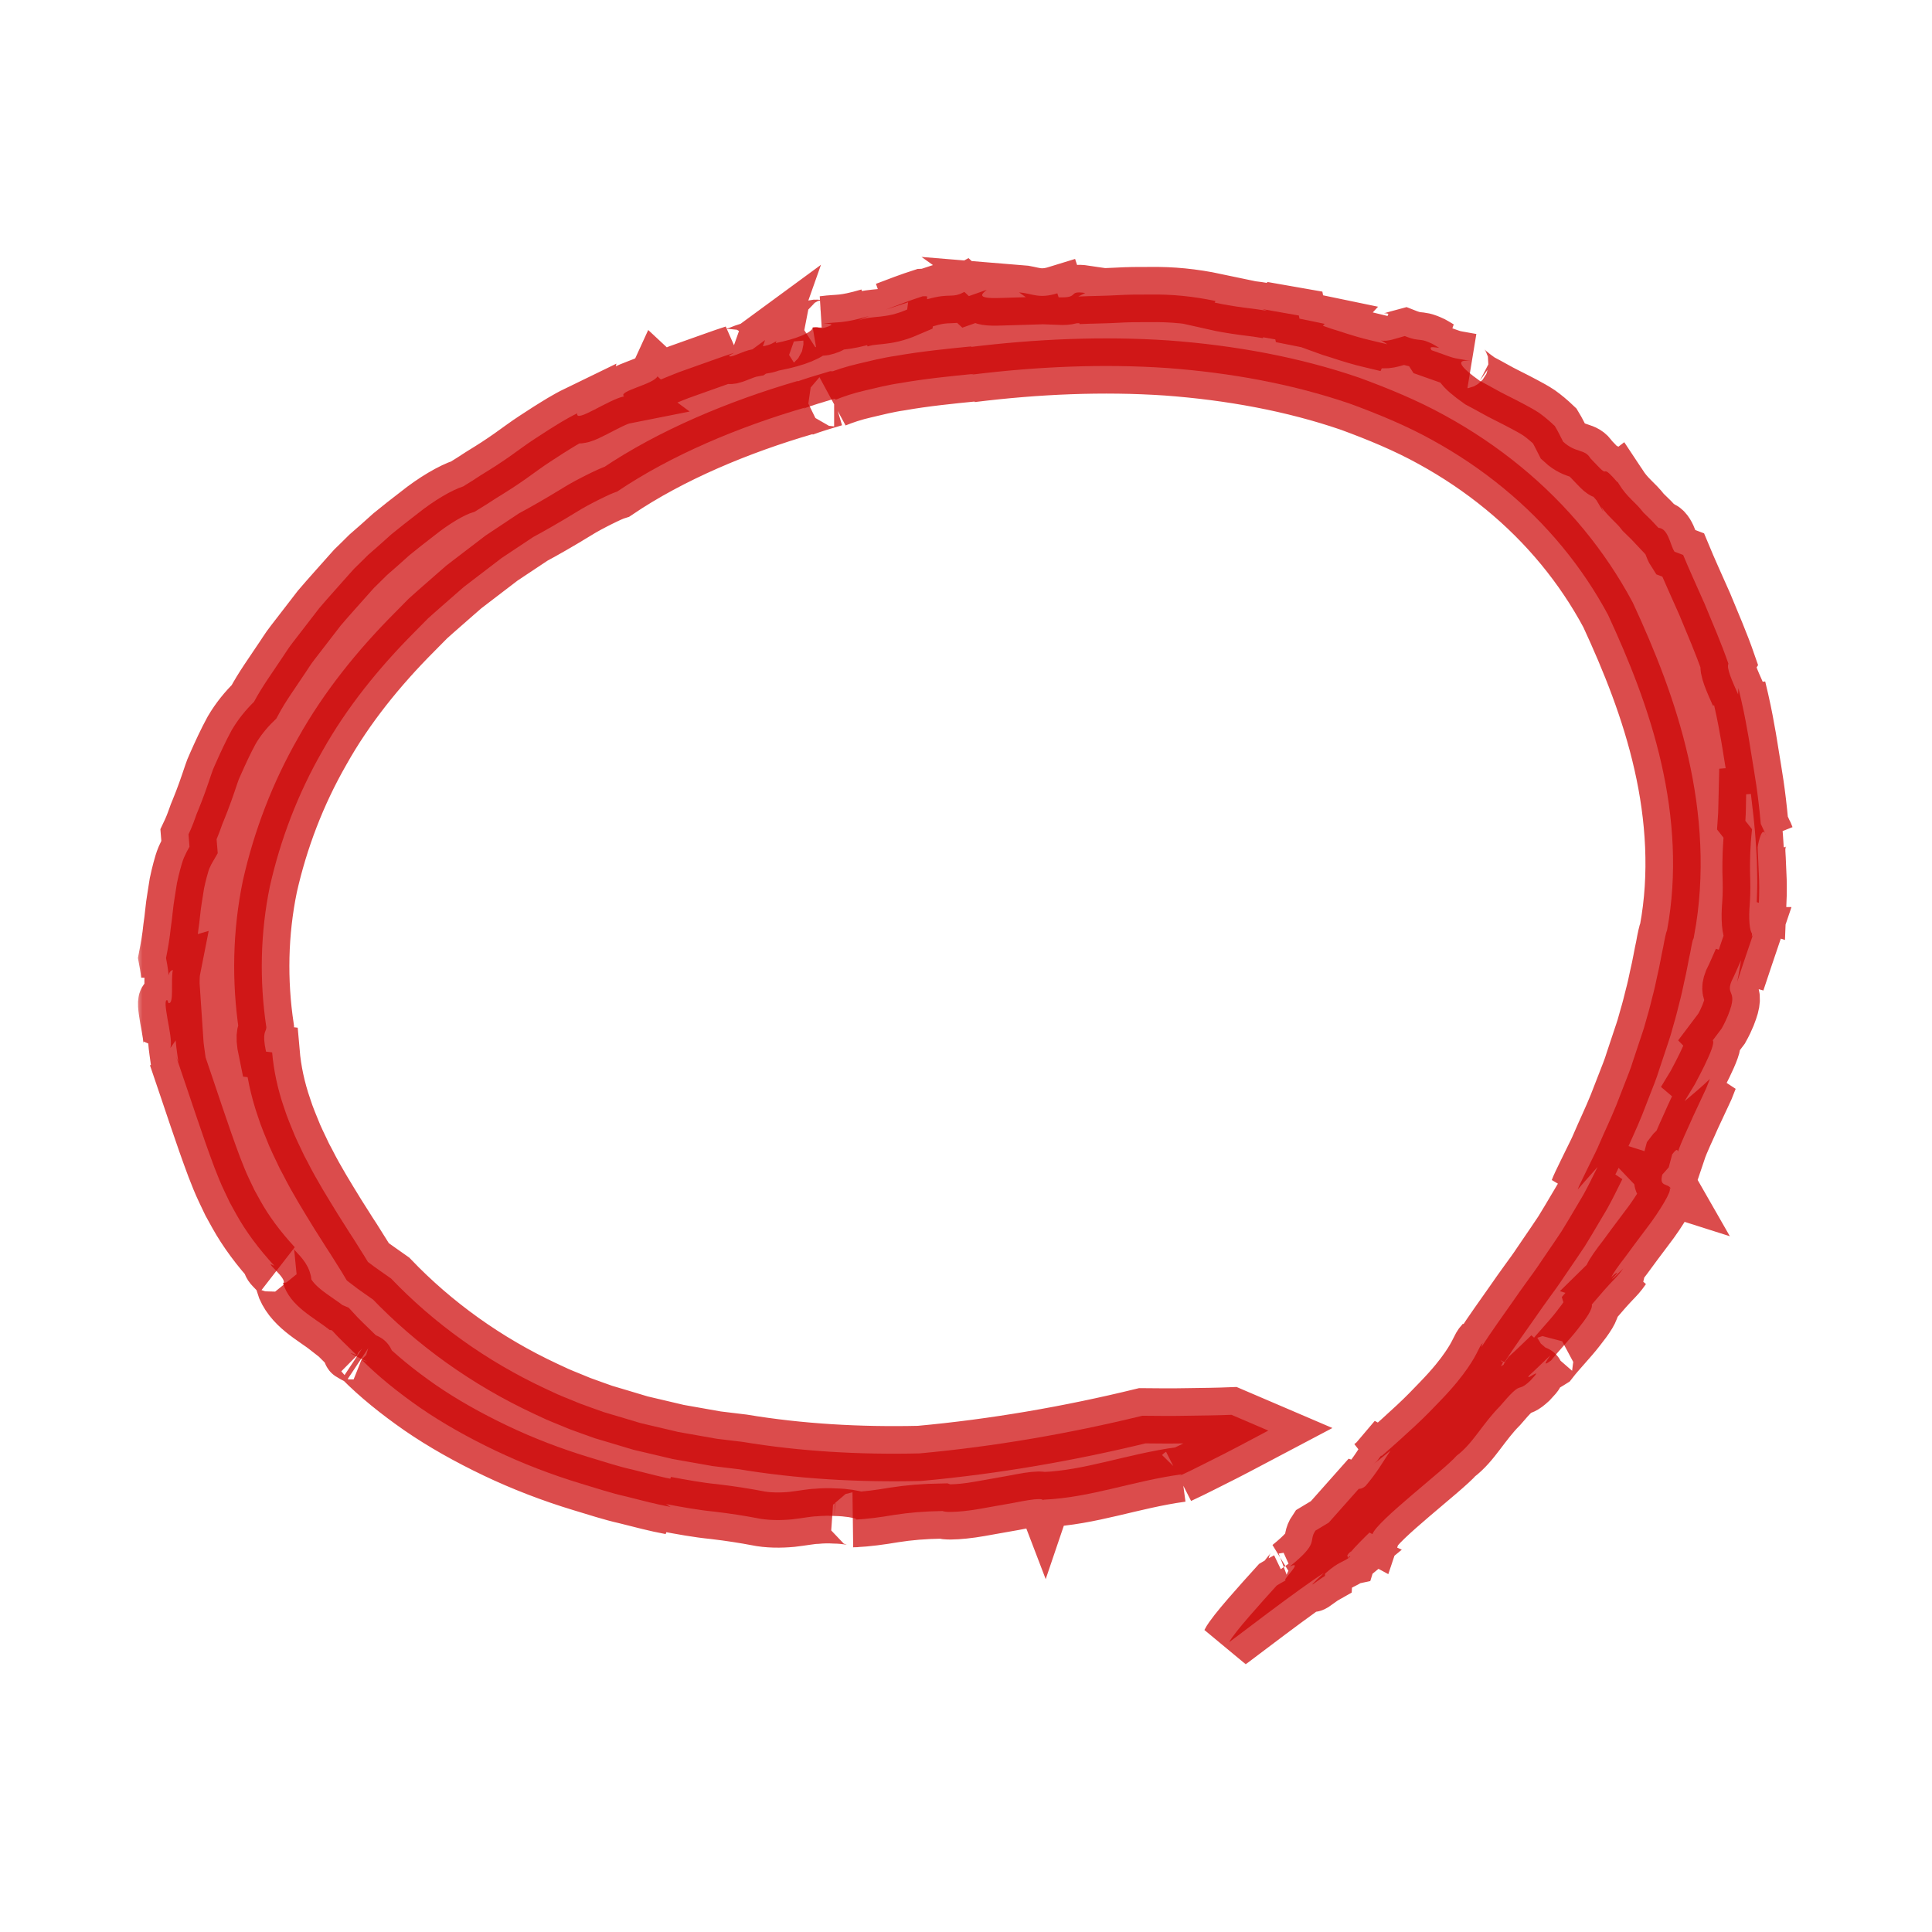 <svg width="126" height="126" viewBox="0 0 126 126" fill="none" xmlns="http://www.w3.org/2000/svg">
<g style="mix-blend-mode:multiply">
<mask id="path-2-outside-1_4272_10830" maskUnits="userSpaceOnUse" x="8.799" y="15.901" width="109" height="93" fill="black">
<rect fill="white" x="8.799" y="15.901" width="109" height="93"/>
<path d="M102.895 77.572L104.191 76.103C103.865 76.762 103.566 77.378 103.248 77.948C102.914 78.514 102.6 79.044 102.297 79.552C102.141 79.805 101.994 80.051 101.846 80.295C101.687 80.532 101.532 80.766 101.377 80.994C101.066 81.45 100.767 81.893 100.468 82.328C100.181 82.768 99.866 83.19 99.556 83.618C99.245 84.046 98.938 84.481 98.628 84.93C98.002 85.827 97.315 86.766 96.609 87.86L96.698 87.585C96.422 87.869 96.426 88.201 95.708 89.236C95.351 89.754 94.811 90.447 93.914 91.374C93.468 91.839 92.959 92.372 92.322 92.963C91.685 93.555 90.959 94.217 90.109 94.953L90.07 94.932C89.872 95.159 89.95 95.2 89.445 95.591C89.857 95.264 90.28 94.938 90.684 94.605C90.187 95.332 89.829 96.016 89.045 96.924C88.832 97.091 88.696 97.109 88.618 97.094L86.657 99.302L85.791 99.823C85.294 100.559 86.091 100.568 84.118 102.161C85.112 101.711 83.485 103.162 83.874 103.054C83.745 103.116 83.481 103.279 83.264 103.405C82.293 104.477 80.457 106.504 80.162 107.101C80.162 107.101 81.358 106.202 82.716 105.176C84.075 104.157 85.629 103.026 86.343 102.583C84.825 104.009 86.013 103.002 86.409 102.78L86.417 102.629C87.352 101.791 87.578 101.924 88.067 101.517C88.047 101.508 88.012 101.508 87.981 101.505L87.958 101.579C87.876 101.597 87.876 101.557 87.9 101.495C87.842 101.477 87.842 101.415 88.09 101.178L88.071 101.24C88.397 100.849 89.03 100.22 89.313 99.949L89.507 100.054C89.791 99.195 94.198 95.868 94.997 94.938C95.525 94.546 95.956 94.017 96.387 93.447C96.822 92.877 97.265 92.273 97.812 91.722C99.385 89.865 98.857 90.924 99.788 90.059C100.864 88.931 99.365 90.185 99.73 89.701C100.204 89.273 100.647 88.83 101.109 88.392C100.499 89.246 100.961 88.848 101.155 88.731C101.637 88.109 102.374 87.361 102.914 86.661C103.465 85.968 103.881 85.362 103.815 85.075C104.168 84.665 104.436 84.357 104.646 84.114C104.859 83.874 105.022 83.701 105.158 83.557C105.434 83.27 105.605 83.098 105.861 82.725C105.62 82.947 105.224 83.421 105.135 83.393C105.779 82.762 105.31 83.039 105.081 83.31C105.209 83.024 105.55 82.549 105.981 81.995C106.389 81.428 106.882 80.778 107.356 80.147C107.841 79.522 108.249 78.899 108.532 78.416C108.816 77.932 108.971 77.584 108.886 77.486L108.971 77.513C108.757 77.138 108.191 77.439 108.412 76.602C108.559 76.448 108.691 76.287 108.831 76.127L109.056 75.286C109.425 74.79 109.398 75.08 109.441 75.092C109.666 74.421 110.054 73.651 110.408 72.832C110.598 72.425 110.792 72.009 110.986 71.596C111.083 71.39 111.18 71.184 111.273 70.98C111.359 70.774 111.437 70.568 111.514 70.367C110.998 70.87 110.419 71.344 109.864 71.818C110.058 71.498 110.291 71.116 110.532 70.716C110.749 70.309 110.971 69.884 111.165 69.487C111.549 68.692 111.829 68.017 111.701 67.848L112.279 67.081C112.652 66.416 112.807 65.947 112.904 65.618C112.993 65.285 112.99 65.088 112.951 64.937C112.877 64.638 112.706 64.546 112.92 64.001C113.149 63.548 113.335 63.086 113.545 62.624C113.463 63.095 113.397 63.569 113.292 64.038C113.747 62.645 113.949 62.085 114.329 60.958C114.325 60.958 114.325 60.945 114.321 60.945C114.294 61.022 114.271 61.072 114.248 61.081L114.263 60.881C114.104 60.693 114.03 59.941 114.116 58.934C114.17 58.219 114.154 57.579 114.131 56.833C114.127 56.088 114.135 55.238 114.263 54.083L113.828 53.531C113.871 52.955 113.863 52.382 113.879 51.803L114.189 51.779C114.286 52.623 114.446 53.839 114.519 55.121C114.539 55.441 114.558 55.764 114.578 56.088C114.585 56.411 114.589 56.735 114.597 57.049C114.62 57.68 114.585 58.29 114.57 58.835L114.71 58.879C114.737 58.232 114.741 57.539 114.702 56.901C114.69 56.584 114.675 56.279 114.663 55.998C114.644 55.721 114.632 55.469 114.632 55.253C114.655 55.044 114.741 54.671 114.842 54.443C114.939 54.215 115.067 54.135 115.199 54.523L114.834 53.731C114.636 51.566 114.426 50.482 114.248 49.373C114.154 48.819 114.077 48.255 113.941 47.553C113.82 46.847 113.65 46 113.374 44.873L113.355 45.286C112.974 44.426 112.586 43.583 112.722 43.284C112.264 41.956 111.685 40.629 111.18 39.403C110.637 38.183 110.136 37.074 109.771 36.193L109.208 35.981C109.037 35.719 108.952 35.337 108.804 35.02C108.657 34.702 108.474 34.444 108.16 34.425L107.682 33.917L107.177 33.424C106.649 32.731 106.11 32.432 105.597 31.588C105.597 31.585 105.593 31.585 105.593 31.585C105.562 31.533 105.531 31.477 105.496 31.425C105.488 31.431 105.484 31.441 105.481 31.447C104.824 30.689 104.762 30.732 104.681 30.747C104.638 30.757 104.595 30.757 104.463 30.646C104.335 30.535 104.129 30.313 103.726 29.894C103.353 29.254 102.774 29.571 101.943 28.804C101.769 28.465 101.602 28.114 101.4 27.784C101.023 27.424 100.697 27.156 100.383 26.931C100.06 26.716 99.742 26.546 99.4 26.364C99.055 26.183 98.686 25.986 98.216 25.755C97.742 25.524 97.218 25.206 96.508 24.837C95.285 23.974 94.788 23.383 95.956 23.552C94.395 23.263 95.195 23.481 93.359 22.838C93.188 22.576 93.39 22.631 93.86 22.687C93.681 22.576 93.53 22.49 93.402 22.419C93.269 22.354 93.157 22.311 93.064 22.274C92.874 22.203 92.749 22.182 92.637 22.169C92.408 22.142 92.213 22.154 91.615 21.917C91.099 22.049 90.466 22.311 90.066 22.2C90.21 22.274 90.342 22.366 90.478 22.453C89.818 22.286 89.111 22.148 88.42 21.938C88.071 21.84 87.721 21.72 87.364 21.606C87.003 21.501 86.642 21.381 86.277 21.248L86.393 21.122C85.842 21.008 85.298 20.888 84.747 20.78L84.708 20.577L82.336 20.161L82.643 20.275C82.503 20.253 82.285 20.22 82.018 20.176C81.75 20.142 81.435 20.102 81.105 20.059C80.445 19.97 79.731 19.85 79.214 19.733L79.272 19.631C77.813 19.323 76.434 19.188 74.998 19.209C74.279 19.206 73.546 19.209 72.773 19.256C72.004 19.299 71.193 19.299 70.323 19.339L70.777 19.108C69.578 18.932 70.463 19.45 69.042 19.391L68.956 19.129C67.729 19.508 67.341 19.138 66.46 19.068L66.902 19.382L65.279 19.431C63.493 19.502 64.118 19.117 64.352 18.901L63.187 19.311L62.892 19.037C62.076 19.486 61.991 19.083 60.492 19.511C60.337 19.416 60.709 19.292 60.174 19.323C59.355 19.585 58.559 19.89 57.77 20.192L59.226 19.714L59.164 20.186C58.43 20.503 57.902 20.592 57.417 20.645C56.932 20.697 56.493 20.712 55.965 20.906C56.202 20.808 56.439 20.7 56.683 20.608C54.917 21.122 54.757 20.965 53.701 21.107C54.051 21.11 54.575 21.119 53.868 21.344C53.352 21.507 53.523 21.27 53.002 21.359C53.002 21.516 52.7 21.72 52.249 21.904C51.799 22.092 51.193 22.249 50.603 22.373C50.599 22.329 50.603 22.283 50.665 22.234C50.397 22.369 50.285 22.49 49.753 22.582L49.896 22.178L49.077 22.779C48.39 22.902 47.571 23.417 47.547 23.192C47.656 23.127 47.769 23.072 47.877 23.01C47.062 23.269 46.274 23.571 45.47 23.848L44.27 24.276C43.874 24.424 43.49 24.593 43.098 24.75L42.877 24.544C42.64 25.065 40.256 25.511 40.702 25.85C39.693 26.05 37.499 27.63 37.647 26.956C36.905 27.316 36.307 27.707 35.732 28.065C35.166 28.434 34.622 28.773 34.094 29.158C33.566 29.543 33.018 29.937 32.382 30.35C32.067 30.56 31.722 30.763 31.36 30.991C31.007 31.225 30.627 31.468 30.207 31.724C29.47 31.961 28.32 32.626 27.218 33.51C26.655 33.942 26.068 34.401 25.517 34.853C24.989 35.328 24.48 35.787 24.015 36.184C23.805 36.39 23.599 36.59 23.401 36.791C23.3 36.889 23.203 36.988 23.102 37.083C23.013 37.185 22.92 37.287 22.83 37.385C22.473 37.786 22.131 38.171 21.797 38.546C21.467 38.925 21.134 39.286 20.827 39.655C20.536 40.034 20.244 40.407 19.957 40.783C19.67 41.155 19.379 41.531 19.087 41.91C18.788 42.286 18.548 42.699 18.264 43.105C17.721 43.927 17.099 44.775 16.564 45.772C16.036 46.287 15.527 46.909 15.115 47.611C14.723 48.326 14.37 49.099 14.024 49.878C13.838 50.263 13.729 50.676 13.586 51.07C13.45 51.468 13.31 51.862 13.162 52.244C13.089 52.435 13.011 52.623 12.937 52.811C12.856 52.995 12.786 53.18 12.724 53.365C12.596 53.731 12.452 54.083 12.293 54.415L12.359 55.219C12.231 55.435 12.114 55.669 12.005 55.918C11.897 56.168 11.827 56.439 11.749 56.719C11.675 57 11.602 57.295 11.54 57.597C11.493 57.902 11.442 58.213 11.392 58.53C11.279 59.165 11.244 59.83 11.14 60.492C11.074 61.158 10.957 61.826 10.829 62.482C10.953 63.132 10.988 63.468 11 63.616C11.015 63.496 11.077 63.314 11.272 63.258C11.124 64.007 11.369 65.51 10.988 65.418L10.914 65.23C10.716 65.18 10.809 65.75 10.922 66.437C11.043 67.121 11.221 67.916 11.116 68.35C11.221 68.184 11.345 68.017 11.458 67.854C11.489 68.325 11.574 68.793 11.633 69.262L11.485 68.895C12.506 71.88 13.186 74.011 13.97 76.103C14.172 76.623 14.374 77.141 14.622 77.658C14.743 77.917 14.867 78.179 14.995 78.441C15.139 78.699 15.282 78.961 15.43 79.229C16.028 80.295 16.824 81.391 17.899 82.559C17.014 82.084 18.835 83.436 18.462 83.701C18.932 85.201 20.458 85.91 21.518 86.748C21.537 86.735 21.572 86.732 21.654 86.769C22.162 87.333 22.737 87.856 23.285 88.399C22.539 88.088 22.943 88.309 23.37 88.525C23.809 88.734 24.263 88.944 23.58 88.67C24.64 89.742 25.944 90.795 27.404 91.811C28.872 92.822 30.534 93.755 32.308 94.602C34.075 95.446 35.985 96.182 37.922 96.767C38.893 97.057 39.848 97.377 40.83 97.596C41.805 97.839 42.764 98.101 43.734 98.277L43.432 98.092C44.41 98.273 45.509 98.48 46.565 98.582C47.617 98.705 48.599 98.862 49.341 99.004C50.083 99.161 50.921 99.157 51.64 99.09C52.358 99.007 52.956 98.89 53.247 98.89C53.659 98.85 54.062 98.846 54.42 98.868C54.777 98.874 55.095 98.905 55.34 98.942C55.829 99.016 56.031 99.118 55.678 99.111C56.559 99.071 57.409 98.951 58.33 98.797C59.254 98.652 60.259 98.563 61.467 98.545C61.684 98.631 62.2 98.615 62.853 98.551C63.505 98.489 64.285 98.332 65.043 98.2C65.419 98.132 65.792 98.067 66.138 98.006C66.483 97.938 66.801 97.876 67.073 97.836C67.621 97.75 67.993 97.734 68.04 97.849L68.055 97.805C71.165 97.667 73.821 96.595 77.071 96.151C77.071 96.151 77.025 96.198 76.927 96.253C77.925 95.794 78.888 95.283 79.859 94.802C80.826 94.309 81.769 93.798 82.716 93.299L80.313 92.27C79.338 92.31 78.364 92.317 77.393 92.332C76.427 92.353 75.46 92.341 74.497 92.332C69.717 93.499 64.852 94.34 59.964 94.787C56.039 94.879 52.152 94.654 48.444 94.038L46.74 93.832L45.066 93.536L44.228 93.388L43.408 93.194L41.77 92.809L40.178 92.332L39.378 92.095L38.609 91.821L37.841 91.543L37.091 91.235C36.843 91.131 36.587 91.035 36.342 90.924L35.612 90.585C31.718 88.774 28.285 86.289 25.505 83.381C25.008 83.024 24.48 82.679 23.995 82.3C23.7 81.801 23.366 81.302 23.048 80.781C22.706 80.27 22.388 79.734 22.038 79.198C21.374 78.114 20.672 76.993 20.078 75.819L19.845 75.382L19.635 74.938C19.495 74.64 19.348 74.347 19.219 74.045C18.975 73.441 18.715 72.844 18.524 72.234C18.105 71.023 17.849 69.804 17.748 68.633L17.348 68.584C17.072 67.272 17.356 67.334 17.371 67.004C16.913 63.955 16.975 60.834 17.6 57.807C18.284 54.773 19.421 51.773 21.029 48.973C22.605 46.157 24.702 43.561 27.039 41.217C27.33 40.924 27.622 40.629 27.909 40.336C28.215 40.056 28.534 39.782 28.845 39.507C29.159 39.233 29.47 38.959 29.78 38.688L30.246 38.282L30.743 37.9C31.407 37.394 32.063 36.892 32.715 36.393C33.41 35.931 34.098 35.472 34.781 35.02C35.356 34.715 36.486 34.074 37.549 33.421C38.074 33.088 38.633 32.802 39.11 32.562C39.588 32.325 39.988 32.14 40.244 32.063C43.77 29.679 48.184 27.837 52.525 26.574L52.377 26.657C53.037 26.411 53.721 26.213 54.4 26.01C54.497 26.01 54.524 26.041 54.466 26.081C55.017 25.856 55.67 25.637 56.396 25.471C57.122 25.302 57.891 25.102 58.706 24.985C60.321 24.701 62.03 24.529 63.513 24.384L63.346 24.436C67.648 23.903 71.927 23.719 76.097 23.999C80.255 24.307 84.308 25.046 88.051 26.331C89.895 27.008 91.709 27.757 93.378 28.681C95.052 29.599 96.612 30.652 98.037 31.823C100.895 34.163 103.201 36.985 104.871 40.096C106.238 43.05 107.558 46.296 108.35 49.798C109.146 53.291 109.398 57.033 108.723 60.659C108.653 60.822 108.571 61.195 108.478 61.724C108.358 62.251 108.253 62.938 108.066 63.717C107.985 64.109 107.896 64.528 107.779 64.959C107.67 65.393 107.562 65.846 107.422 66.308C107.356 66.539 107.29 66.773 107.224 67.01C107.154 67.247 107.065 67.487 106.987 67.731C106.824 68.218 106.661 68.707 106.498 69.2C106.35 69.696 106.148 70.18 105.962 70.66C105.776 71.141 105.589 71.615 105.411 72.077C105.038 72.998 104.622 73.854 104.296 74.621C104.137 75.006 103.951 75.354 103.795 75.678C103.636 76.001 103.496 76.29 103.372 76.543C103.12 77.051 102.953 77.412 102.895 77.572Z"/>
</mask>
<path d="M102.895 77.572L104.191 76.103C103.865 76.762 103.566 77.378 103.248 77.948C102.914 78.514 102.6 79.044 102.297 79.552C102.141 79.805 101.994 80.051 101.846 80.295C101.687 80.532 101.532 80.766 101.377 80.994C101.066 81.45 100.767 81.893 100.468 82.328C100.181 82.768 99.866 83.19 99.556 83.618C99.245 84.046 98.938 84.481 98.628 84.93C98.002 85.827 97.315 86.766 96.609 87.86L96.698 87.585C96.422 87.869 96.426 88.201 95.708 89.236C95.351 89.754 94.811 90.447 93.914 91.374C93.468 91.839 92.959 92.372 92.322 92.963C91.685 93.555 90.959 94.217 90.109 94.953L90.07 94.932C89.872 95.159 89.95 95.2 89.445 95.591C89.857 95.264 90.28 94.938 90.684 94.605C90.187 95.332 89.829 96.016 89.045 96.924C88.832 97.091 88.696 97.109 88.618 97.094L86.657 99.302L85.791 99.823C85.294 100.559 86.091 100.568 84.118 102.161C85.112 101.711 83.485 103.162 83.874 103.054C83.745 103.116 83.481 103.279 83.264 103.405C82.293 104.477 80.457 106.504 80.162 107.101C80.162 107.101 81.358 106.202 82.716 105.176C84.075 104.157 85.629 103.026 86.343 102.583C84.825 104.009 86.013 103.002 86.409 102.78L86.417 102.629C87.352 101.791 87.578 101.924 88.067 101.517C88.047 101.508 88.012 101.508 87.981 101.505L87.958 101.579C87.876 101.597 87.876 101.557 87.9 101.495C87.842 101.477 87.842 101.415 88.09 101.178L88.071 101.24C88.397 100.849 89.03 100.22 89.313 99.949L89.507 100.054C89.791 99.195 94.198 95.868 94.997 94.938C95.525 94.546 95.956 94.017 96.387 93.447C96.822 92.877 97.265 92.273 97.812 91.722C99.385 89.865 98.857 90.924 99.788 90.059C100.864 88.931 99.365 90.185 99.73 89.701C100.204 89.273 100.647 88.83 101.109 88.392C100.499 89.246 100.961 88.848 101.155 88.731C101.637 88.109 102.374 87.361 102.914 86.661C103.465 85.968 103.881 85.362 103.815 85.075C104.168 84.665 104.436 84.357 104.646 84.114C104.859 83.874 105.022 83.701 105.158 83.557C105.434 83.27 105.605 83.098 105.861 82.725C105.62 82.947 105.224 83.421 105.135 83.393C105.779 82.762 105.31 83.039 105.081 83.31C105.209 83.024 105.55 82.549 105.981 81.995C106.389 81.428 106.882 80.778 107.356 80.147C107.841 79.522 108.249 78.899 108.532 78.416C108.816 77.932 108.971 77.584 108.886 77.486L108.971 77.513C108.757 77.138 108.191 77.439 108.412 76.602C108.559 76.448 108.691 76.287 108.831 76.127L109.056 75.286C109.425 74.79 109.398 75.08 109.441 75.092C109.666 74.421 110.054 73.651 110.408 72.832C110.598 72.425 110.792 72.009 110.986 71.596C111.083 71.39 111.18 71.184 111.273 70.98C111.359 70.774 111.437 70.568 111.514 70.367C110.998 70.87 110.419 71.344 109.864 71.818C110.058 71.498 110.291 71.116 110.532 70.716C110.749 70.309 110.971 69.884 111.165 69.487C111.549 68.692 111.829 68.017 111.701 67.848L112.279 67.081C112.652 66.416 112.807 65.947 112.904 65.618C112.993 65.285 112.99 65.088 112.951 64.937C112.877 64.638 112.706 64.546 112.92 64.001C113.149 63.548 113.335 63.086 113.545 62.624C113.463 63.095 113.397 63.569 113.292 64.038C113.747 62.645 113.949 62.085 114.329 60.958C114.325 60.958 114.325 60.945 114.321 60.945C114.294 61.022 114.271 61.072 114.248 61.081L114.263 60.881C114.104 60.693 114.03 59.941 114.116 58.934C114.17 58.219 114.154 57.579 114.131 56.833C114.127 56.088 114.135 55.238 114.263 54.083L113.828 53.531C113.871 52.955 113.863 52.382 113.879 51.803L114.189 51.779C114.286 52.623 114.446 53.839 114.519 55.121C114.539 55.441 114.558 55.764 114.578 56.088C114.585 56.411 114.589 56.735 114.597 57.049C114.62 57.68 114.585 58.29 114.57 58.835L114.71 58.879C114.737 58.232 114.741 57.539 114.702 56.901C114.69 56.584 114.675 56.279 114.663 55.998C114.644 55.721 114.632 55.469 114.632 55.253C114.655 55.044 114.741 54.671 114.842 54.443C114.939 54.215 115.067 54.135 115.199 54.523L114.834 53.731C114.636 51.566 114.426 50.482 114.248 49.373C114.154 48.819 114.077 48.255 113.941 47.553C113.82 46.847 113.65 46 113.374 44.873L113.355 45.286C112.974 44.426 112.586 43.583 112.722 43.284C112.264 41.956 111.685 40.629 111.18 39.403C110.637 38.183 110.136 37.074 109.771 36.193L109.208 35.981C109.037 35.719 108.952 35.337 108.804 35.02C108.657 34.702 108.474 34.444 108.16 34.425L107.682 33.917L107.177 33.424C106.649 32.731 106.11 32.432 105.597 31.588C105.597 31.585 105.593 31.585 105.593 31.585C105.562 31.533 105.531 31.477 105.496 31.425C105.488 31.431 105.484 31.441 105.481 31.447C104.824 30.689 104.762 30.732 104.681 30.747C104.638 30.757 104.595 30.757 104.463 30.646C104.335 30.535 104.129 30.313 103.726 29.894C103.353 29.254 102.774 29.571 101.943 28.804C101.769 28.465 101.602 28.114 101.4 27.784C101.023 27.424 100.697 27.156 100.383 26.931C100.06 26.716 99.742 26.546 99.4 26.364C99.055 26.183 98.686 25.986 98.216 25.755C97.742 25.524 97.218 25.206 96.508 24.837C95.285 23.974 94.788 23.383 95.956 23.552C94.395 23.263 95.195 23.481 93.359 22.838C93.188 22.576 93.39 22.631 93.86 22.687C93.681 22.576 93.53 22.49 93.402 22.419C93.269 22.354 93.157 22.311 93.064 22.274C92.874 22.203 92.749 22.182 92.637 22.169C92.408 22.142 92.213 22.154 91.615 21.917C91.099 22.049 90.466 22.311 90.066 22.2C90.21 22.274 90.342 22.366 90.478 22.453C89.818 22.286 89.111 22.148 88.42 21.938C88.071 21.84 87.721 21.72 87.364 21.606C87.003 21.501 86.642 21.381 86.277 21.248L86.393 21.122C85.842 21.008 85.298 20.888 84.747 20.78L84.708 20.577L82.336 20.161L82.643 20.275C82.503 20.253 82.285 20.22 82.018 20.176C81.75 20.142 81.435 20.102 81.105 20.059C80.445 19.97 79.731 19.85 79.214 19.733L79.272 19.631C77.813 19.323 76.434 19.188 74.998 19.209C74.279 19.206 73.546 19.209 72.773 19.256C72.004 19.299 71.193 19.299 70.323 19.339L70.777 19.108C69.578 18.932 70.463 19.45 69.042 19.391L68.956 19.129C67.729 19.508 67.341 19.138 66.46 19.068L66.902 19.382L65.279 19.431C63.493 19.502 64.118 19.117 64.352 18.901L63.187 19.311L62.892 19.037C62.076 19.486 61.991 19.083 60.492 19.511C60.337 19.416 60.709 19.292 60.174 19.323C59.355 19.585 58.559 19.89 57.77 20.192L59.226 19.714L59.164 20.186C58.43 20.503 57.902 20.592 57.417 20.645C56.932 20.697 56.493 20.712 55.965 20.906C56.202 20.808 56.439 20.7 56.683 20.608C54.917 21.122 54.757 20.965 53.701 21.107C54.051 21.11 54.575 21.119 53.868 21.344C53.352 21.507 53.523 21.27 53.002 21.359C53.002 21.516 52.7 21.72 52.249 21.904C51.799 22.092 51.193 22.249 50.603 22.373C50.599 22.329 50.603 22.283 50.665 22.234C50.397 22.369 50.285 22.49 49.753 22.582L49.896 22.178L49.077 22.779C48.39 22.902 47.571 23.417 47.547 23.192C47.656 23.127 47.769 23.072 47.877 23.01C47.062 23.269 46.274 23.571 45.47 23.848L44.27 24.276C43.874 24.424 43.49 24.593 43.098 24.75L42.877 24.544C42.64 25.065 40.256 25.511 40.702 25.85C39.693 26.05 37.499 27.63 37.647 26.956C36.905 27.316 36.307 27.707 35.732 28.065C35.166 28.434 34.622 28.773 34.094 29.158C33.566 29.543 33.018 29.937 32.382 30.35C32.067 30.56 31.722 30.763 31.36 30.991C31.007 31.225 30.627 31.468 30.207 31.724C29.47 31.961 28.32 32.626 27.218 33.51C26.655 33.942 26.068 34.401 25.517 34.853C24.989 35.328 24.48 35.787 24.015 36.184C23.805 36.39 23.599 36.59 23.401 36.791C23.3 36.889 23.203 36.988 23.102 37.083C23.013 37.185 22.92 37.287 22.83 37.385C22.473 37.786 22.131 38.171 21.797 38.546C21.467 38.925 21.134 39.286 20.827 39.655C20.536 40.034 20.244 40.407 19.957 40.783C19.67 41.155 19.379 41.531 19.087 41.91C18.788 42.286 18.548 42.699 18.264 43.105C17.721 43.927 17.099 44.775 16.564 45.772C16.036 46.287 15.527 46.909 15.115 47.611C14.723 48.326 14.37 49.099 14.024 49.878C13.838 50.263 13.729 50.676 13.586 51.07C13.45 51.468 13.31 51.862 13.162 52.244C13.089 52.435 13.011 52.623 12.937 52.811C12.856 52.995 12.786 53.18 12.724 53.365C12.596 53.731 12.452 54.083 12.293 54.415L12.359 55.219C12.231 55.435 12.114 55.669 12.005 55.918C11.897 56.168 11.827 56.439 11.749 56.719C11.675 57 11.602 57.295 11.54 57.597C11.493 57.902 11.442 58.213 11.392 58.53C11.279 59.165 11.244 59.83 11.14 60.492C11.074 61.158 10.957 61.826 10.829 62.482C10.953 63.132 10.988 63.468 11 63.616C11.015 63.496 11.077 63.314 11.272 63.258C11.124 64.007 11.369 65.51 10.988 65.418L10.914 65.23C10.716 65.18 10.809 65.75 10.922 66.437C11.043 67.121 11.221 67.916 11.116 68.35C11.221 68.184 11.345 68.017 11.458 67.854C11.489 68.325 11.574 68.793 11.633 69.262L11.485 68.895C12.506 71.88 13.186 74.011 13.97 76.103C14.172 76.623 14.374 77.141 14.622 77.658C14.743 77.917 14.867 78.179 14.995 78.441C15.139 78.699 15.282 78.961 15.43 79.229C16.028 80.295 16.824 81.391 17.899 82.559C17.014 82.084 18.835 83.436 18.462 83.701C18.932 85.201 20.458 85.91 21.518 86.748C21.537 86.735 21.572 86.732 21.654 86.769C22.162 87.333 22.737 87.856 23.285 88.399C22.539 88.088 22.943 88.309 23.37 88.525C23.809 88.734 24.263 88.944 23.58 88.67C24.64 89.742 25.944 90.795 27.404 91.811C28.872 92.822 30.534 93.755 32.308 94.602C34.075 95.446 35.985 96.182 37.922 96.767C38.893 97.057 39.848 97.377 40.83 97.596C41.805 97.839 42.764 98.101 43.734 98.277L43.432 98.092C44.41 98.273 45.509 98.48 46.565 98.582C47.617 98.705 48.599 98.862 49.341 99.004C50.083 99.161 50.921 99.157 51.64 99.09C52.358 99.007 52.956 98.89 53.247 98.89C53.659 98.85 54.062 98.846 54.42 98.868C54.777 98.874 55.095 98.905 55.34 98.942C55.829 99.016 56.031 99.118 55.678 99.111C56.559 99.071 57.409 98.951 58.33 98.797C59.254 98.652 60.259 98.563 61.467 98.545C61.684 98.631 62.2 98.615 62.853 98.551C63.505 98.489 64.285 98.332 65.043 98.2C65.419 98.132 65.792 98.067 66.138 98.006C66.483 97.938 66.801 97.876 67.073 97.836C67.621 97.75 67.993 97.734 68.04 97.849L68.055 97.805C71.165 97.667 73.821 96.595 77.071 96.151C77.071 96.151 77.025 96.198 76.927 96.253C77.925 95.794 78.888 95.283 79.859 94.802C80.826 94.309 81.769 93.798 82.716 93.299L80.313 92.27C79.338 92.31 78.364 92.317 77.393 92.332C76.427 92.353 75.46 92.341 74.497 92.332C69.717 93.499 64.852 94.34 59.964 94.787C56.039 94.879 52.152 94.654 48.444 94.038L46.74 93.832L45.066 93.536L44.228 93.388L43.408 93.194L41.77 92.809L40.178 92.332L39.378 92.095L38.609 91.821L37.841 91.543L37.091 91.235C36.843 91.131 36.587 91.035 36.342 90.924L35.612 90.585C31.718 88.774 28.285 86.289 25.505 83.381C25.008 83.024 24.48 82.679 23.995 82.3C23.7 81.801 23.366 81.302 23.048 80.781C22.706 80.27 22.388 79.734 22.038 79.198C21.374 78.114 20.672 76.993 20.078 75.819L19.845 75.382L19.635 74.938C19.495 74.64 19.348 74.347 19.219 74.045C18.975 73.441 18.715 72.844 18.524 72.234C18.105 71.023 17.849 69.804 17.748 68.633L17.348 68.584C17.072 67.272 17.356 67.334 17.371 67.004C16.913 63.955 16.975 60.834 17.6 57.807C18.284 54.773 19.421 51.773 21.029 48.973C22.605 46.157 24.702 43.561 27.039 41.217C27.33 40.924 27.622 40.629 27.909 40.336C28.215 40.056 28.534 39.782 28.845 39.507C29.159 39.233 29.47 38.959 29.78 38.688L30.246 38.282L30.743 37.9C31.407 37.394 32.063 36.892 32.715 36.393C33.41 35.931 34.098 35.472 34.781 35.02C35.356 34.715 36.486 34.074 37.549 33.421C38.074 33.088 38.633 32.802 39.11 32.562C39.588 32.325 39.988 32.14 40.244 32.063C43.77 29.679 48.184 27.837 52.525 26.574L52.377 26.657C53.037 26.411 53.721 26.213 54.4 26.01C54.497 26.01 54.524 26.041 54.466 26.081C55.017 25.856 55.67 25.637 56.396 25.471C57.122 25.302 57.891 25.102 58.706 24.985C60.321 24.701 62.03 24.529 63.513 24.384L63.346 24.436C67.648 23.903 71.927 23.719 76.097 23.999C80.255 24.307 84.308 25.046 88.051 26.331C89.895 27.008 91.709 27.757 93.378 28.681C95.052 29.599 96.612 30.652 98.037 31.823C100.895 34.163 103.201 36.985 104.871 40.096C106.238 43.05 107.558 46.296 108.35 49.798C109.146 53.291 109.398 57.033 108.723 60.659C108.653 60.822 108.571 61.195 108.478 61.724C108.358 62.251 108.253 62.938 108.066 63.717C107.985 64.109 107.896 64.528 107.779 64.959C107.67 65.393 107.562 65.846 107.422 66.308C107.356 66.539 107.29 66.773 107.224 67.01C107.154 67.247 107.065 67.487 106.987 67.731C106.824 68.218 106.661 68.707 106.498 69.2C106.35 69.696 106.148 70.18 105.962 70.66C105.776 71.141 105.589 71.615 105.411 72.077C105.038 72.998 104.622 73.854 104.296 74.621C104.137 75.006 103.951 75.354 103.795 75.678C103.636 76.001 103.496 76.29 103.372 76.543C103.12 77.051 102.953 77.412 102.895 77.572Z" fill="#CC0000" fill-opacity="0.7"/>
<path d="M102.895 77.572L104.191 76.103C103.865 76.762 103.566 77.378 103.248 77.948C102.914 78.514 102.6 79.044 102.297 79.552C102.141 79.805 101.994 80.051 101.846 80.295C101.687 80.532 101.532 80.766 101.377 80.994C101.066 81.45 100.767 81.893 100.468 82.328C100.181 82.768 99.866 83.19 99.556 83.618C99.245 84.046 98.938 84.481 98.628 84.93C98.002 85.827 97.315 86.766 96.609 87.86L96.698 87.585C96.422 87.869 96.426 88.201 95.708 89.236C95.351 89.754 94.811 90.447 93.914 91.374C93.468 91.839 92.959 92.372 92.322 92.963C91.685 93.555 90.959 94.217 90.109 94.953L90.07 94.932C89.872 95.159 89.95 95.2 89.445 95.591C89.857 95.264 90.28 94.938 90.684 94.605C90.187 95.332 89.829 96.016 89.045 96.924C88.832 97.091 88.696 97.109 88.618 97.094L86.657 99.302L85.791 99.823C85.294 100.559 86.091 100.568 84.118 102.161C85.112 101.711 83.485 103.162 83.874 103.054C83.745 103.116 83.481 103.279 83.264 103.405C82.293 104.477 80.457 106.504 80.162 107.101C80.162 107.101 81.358 106.202 82.716 105.176C84.075 104.157 85.629 103.026 86.343 102.583C84.825 104.009 86.013 103.002 86.409 102.78L86.417 102.629C87.352 101.791 87.578 101.924 88.067 101.517C88.047 101.508 88.012 101.508 87.981 101.505L87.958 101.579C87.876 101.597 87.876 101.557 87.9 101.495C87.842 101.477 87.842 101.415 88.09 101.178L88.071 101.24C88.397 100.849 89.03 100.22 89.313 99.949L89.507 100.054C89.791 99.195 94.198 95.868 94.997 94.938C95.525 94.546 95.956 94.017 96.387 93.447C96.822 92.877 97.265 92.273 97.812 91.722C99.385 89.865 98.857 90.924 99.788 90.059C100.864 88.931 99.365 90.185 99.73 89.701C100.204 89.273 100.647 88.83 101.109 88.392C100.499 89.246 100.961 88.848 101.155 88.731C101.637 88.109 102.374 87.361 102.914 86.661C103.465 85.968 103.881 85.362 103.815 85.075C104.168 84.665 104.436 84.357 104.646 84.114C104.859 83.874 105.022 83.701 105.158 83.557C105.434 83.27 105.605 83.098 105.861 82.725C105.62 82.947 105.224 83.421 105.135 83.393C105.779 82.762 105.31 83.039 105.081 83.31C105.209 83.024 105.55 82.549 105.981 81.995C106.389 81.428 106.882 80.778 107.356 80.147C107.841 79.522 108.249 78.899 108.532 78.416C108.816 77.932 108.971 77.584 108.886 77.486L108.971 77.513C108.757 77.138 108.191 77.439 108.412 76.602C108.559 76.448 108.691 76.287 108.831 76.127L109.056 75.286C109.425 74.79 109.398 75.08 109.441 75.092C109.666 74.421 110.054 73.651 110.408 72.832C110.598 72.425 110.792 72.009 110.986 71.596C111.083 71.39 111.18 71.184 111.273 70.98C111.359 70.774 111.437 70.568 111.514 70.367C110.998 70.87 110.419 71.344 109.864 71.818C110.058 71.498 110.291 71.116 110.532 70.716C110.749 70.309 110.971 69.884 111.165 69.487C111.549 68.692 111.829 68.017 111.701 67.848L112.279 67.081C112.652 66.416 112.807 65.947 112.904 65.618C112.993 65.285 112.99 65.088 112.951 64.937C112.877 64.638 112.706 64.546 112.92 64.001C113.149 63.548 113.335 63.086 113.545 62.624C113.463 63.095 113.397 63.569 113.292 64.038C113.747 62.645 113.949 62.085 114.329 60.958C114.325 60.958 114.325 60.945 114.321 60.945C114.294 61.022 114.271 61.072 114.248 61.081L114.263 60.881C114.104 60.693 114.03 59.941 114.116 58.934C114.17 58.219 114.154 57.579 114.131 56.833C114.127 56.088 114.135 55.238 114.263 54.083L113.828 53.531C113.871 52.955 113.863 52.382 113.879 51.803L114.189 51.779C114.286 52.623 114.446 53.839 114.519 55.121C114.539 55.441 114.558 55.764 114.578 56.088C114.585 56.411 114.589 56.735 114.597 57.049C114.62 57.68 114.585 58.29 114.57 58.835L114.71 58.879C114.737 58.232 114.741 57.539 114.702 56.901C114.69 56.584 114.675 56.279 114.663 55.998C114.644 55.721 114.632 55.469 114.632 55.253C114.655 55.044 114.741 54.671 114.842 54.443C114.939 54.215 115.067 54.135 115.199 54.523L114.834 53.731C114.636 51.566 114.426 50.482 114.248 49.373C114.154 48.819 114.077 48.255 113.941 47.553C113.82 46.847 113.65 46 113.374 44.873L113.355 45.286C112.974 44.426 112.586 43.583 112.722 43.284C112.264 41.956 111.685 40.629 111.18 39.403C110.637 38.183 110.136 37.074 109.771 36.193L109.208 35.981C109.037 35.719 108.952 35.337 108.804 35.02C108.657 34.702 108.474 34.444 108.16 34.425L107.682 33.917L107.177 33.424C106.649 32.731 106.11 32.432 105.597 31.588C105.597 31.585 105.593 31.585 105.593 31.585C105.562 31.533 105.531 31.477 105.496 31.425C105.488 31.431 105.484 31.441 105.481 31.447C104.824 30.689 104.762 30.732 104.681 30.747C104.638 30.757 104.595 30.757 104.463 30.646C104.335 30.535 104.129 30.313 103.726 29.894C103.353 29.254 102.774 29.571 101.943 28.804C101.769 28.465 101.602 28.114 101.4 27.784C101.023 27.424 100.697 27.156 100.383 26.931C100.06 26.716 99.742 26.546 99.4 26.364C99.055 26.183 98.686 25.986 98.216 25.755C97.742 25.524 97.218 25.206 96.508 24.837C95.285 23.974 94.788 23.383 95.956 23.552C94.395 23.263 95.195 23.481 93.359 22.838C93.188 22.576 93.39 22.631 93.86 22.687C93.681 22.576 93.53 22.49 93.402 22.419C93.269 22.354 93.157 22.311 93.064 22.274C92.874 22.203 92.749 22.182 92.637 22.169C92.408 22.142 92.213 22.154 91.615 21.917C91.099 22.049 90.466 22.311 90.066 22.2C90.21 22.274 90.342 22.366 90.478 22.453C89.818 22.286 89.111 22.148 88.42 21.938C88.071 21.84 87.721 21.72 87.364 21.606C87.003 21.501 86.642 21.381 86.277 21.248L86.393 21.122C85.842 21.008 85.298 20.888 84.747 20.78L84.708 20.577L82.336 20.161L82.643 20.275C82.503 20.253 82.285 20.22 82.018 20.176C81.75 20.142 81.435 20.102 81.105 20.059C80.445 19.97 79.731 19.85 79.214 19.733L79.272 19.631C77.813 19.323 76.434 19.188 74.998 19.209C74.279 19.206 73.546 19.209 72.773 19.256C72.004 19.299 71.193 19.299 70.323 19.339L70.777 19.108C69.578 18.932 70.463 19.45 69.042 19.391L68.956 19.129C67.729 19.508 67.341 19.138 66.46 19.068L66.902 19.382L65.279 19.431C63.493 19.502 64.118 19.117 64.352 18.901L63.187 19.311L62.892 19.037C62.076 19.486 61.991 19.083 60.492 19.511C60.337 19.416 60.709 19.292 60.174 19.323C59.355 19.585 58.559 19.89 57.77 20.192L59.226 19.714L59.164 20.186C58.43 20.503 57.902 20.592 57.417 20.645C56.932 20.697 56.493 20.712 55.965 20.906C56.202 20.808 56.439 20.7 56.683 20.608C54.917 21.122 54.757 20.965 53.701 21.107C54.051 21.11 54.575 21.119 53.868 21.344C53.352 21.507 53.523 21.27 53.002 21.359C53.002 21.516 52.7 21.72 52.249 21.904C51.799 22.092 51.193 22.249 50.603 22.373C50.599 22.329 50.603 22.283 50.665 22.234C50.397 22.369 50.285 22.49 49.753 22.582L49.896 22.178L49.077 22.779C48.39 22.902 47.571 23.417 47.547 23.192C47.656 23.127 47.769 23.072 47.877 23.01C47.062 23.269 46.274 23.571 45.47 23.848L44.27 24.276C43.874 24.424 43.49 24.593 43.098 24.75L42.877 24.544C42.64 25.065 40.256 25.511 40.702 25.85C39.693 26.05 37.499 27.63 37.647 26.956C36.905 27.316 36.307 27.707 35.732 28.065C35.166 28.434 34.622 28.773 34.094 29.158C33.566 29.543 33.018 29.937 32.382 30.35C32.067 30.56 31.722 30.763 31.36 30.991C31.007 31.225 30.627 31.468 30.207 31.724C29.47 31.961 28.32 32.626 27.218 33.51C26.655 33.942 26.068 34.401 25.517 34.853C24.989 35.328 24.48 35.787 24.015 36.184C23.805 36.39 23.599 36.59 23.401 36.791C23.3 36.889 23.203 36.988 23.102 37.083C23.013 37.185 22.92 37.287 22.83 37.385C22.473 37.786 22.131 38.171 21.797 38.546C21.467 38.925 21.134 39.286 20.827 39.655C20.536 40.034 20.244 40.407 19.957 40.783C19.67 41.155 19.379 41.531 19.087 41.91C18.788 42.286 18.548 42.699 18.264 43.105C17.721 43.927 17.099 44.775 16.564 45.772C16.036 46.287 15.527 46.909 15.115 47.611C14.723 48.326 14.37 49.099 14.024 49.878C13.838 50.263 13.729 50.676 13.586 51.07C13.45 51.468 13.31 51.862 13.162 52.244C13.089 52.435 13.011 52.623 12.937 52.811C12.856 52.995 12.786 53.18 12.724 53.365C12.596 53.731 12.452 54.083 12.293 54.415L12.359 55.219C12.231 55.435 12.114 55.669 12.005 55.918C11.897 56.168 11.827 56.439 11.749 56.719C11.675 57 11.602 57.295 11.54 57.597C11.493 57.902 11.442 58.213 11.392 58.53C11.279 59.165 11.244 59.83 11.14 60.492C11.074 61.158 10.957 61.826 10.829 62.482C10.953 63.132 10.988 63.468 11 63.616C11.015 63.496 11.077 63.314 11.272 63.258C11.124 64.007 11.369 65.51 10.988 65.418L10.914 65.23C10.716 65.18 10.809 65.75 10.922 66.437C11.043 67.121 11.221 67.916 11.116 68.35C11.221 68.184 11.345 68.017 11.458 67.854C11.489 68.325 11.574 68.793 11.633 69.262L11.485 68.895C12.506 71.88 13.186 74.011 13.97 76.103C14.172 76.623 14.374 77.141 14.622 77.658C14.743 77.917 14.867 78.179 14.995 78.441C15.139 78.699 15.282 78.961 15.43 79.229C16.028 80.295 16.824 81.391 17.899 82.559C17.014 82.084 18.835 83.436 18.462 83.701C18.932 85.201 20.458 85.91 21.518 86.748C21.537 86.735 21.572 86.732 21.654 86.769C22.162 87.333 22.737 87.856 23.285 88.399C22.539 88.088 22.943 88.309 23.37 88.525C23.809 88.734 24.263 88.944 23.58 88.67C24.64 89.742 25.944 90.795 27.404 91.811C28.872 92.822 30.534 93.755 32.308 94.602C34.075 95.446 35.985 96.182 37.922 96.767C38.893 97.057 39.848 97.377 40.83 97.596C41.805 97.839 42.764 98.101 43.734 98.277L43.432 98.092C44.41 98.273 45.509 98.48 46.565 98.582C47.617 98.705 48.599 98.862 49.341 99.004C50.083 99.161 50.921 99.157 51.64 99.09C52.358 99.007 52.956 98.89 53.247 98.89C53.659 98.85 54.062 98.846 54.42 98.868C54.777 98.874 55.095 98.905 55.34 98.942C55.829 99.016 56.031 99.118 55.678 99.111C56.559 99.071 57.409 98.951 58.33 98.797C59.254 98.652 60.259 98.563 61.467 98.545C61.684 98.631 62.2 98.615 62.853 98.551C63.505 98.489 64.285 98.332 65.043 98.2C65.419 98.132 65.792 98.067 66.138 98.006C66.483 97.938 66.801 97.876 67.073 97.836C67.621 97.75 67.993 97.734 68.04 97.849L68.055 97.805C71.165 97.667 73.821 96.595 77.071 96.151C77.071 96.151 77.025 96.198 76.927 96.253C77.925 95.794 78.888 95.283 79.859 94.802C80.826 94.309 81.769 93.798 82.716 93.299L80.313 92.27C79.338 92.31 78.364 92.317 77.393 92.332C76.427 92.353 75.46 92.341 74.497 92.332C69.717 93.499 64.852 94.34 59.964 94.787C56.039 94.879 52.152 94.654 48.444 94.038L46.74 93.832L45.066 93.536L44.228 93.388L43.408 93.194L41.77 92.809L40.178 92.332L39.378 92.095L38.609 91.821L37.841 91.543L37.091 91.235C36.843 91.131 36.587 91.035 36.342 90.924L35.612 90.585C31.718 88.774 28.285 86.289 25.505 83.381C25.008 83.024 24.48 82.679 23.995 82.3C23.7 81.801 23.366 81.302 23.048 80.781C22.706 80.27 22.388 79.734 22.038 79.198C21.374 78.114 20.672 76.993 20.078 75.819L19.845 75.382L19.635 74.938C19.495 74.64 19.348 74.347 19.219 74.045C18.975 73.441 18.715 72.844 18.524 72.234C18.105 71.023 17.849 69.804 17.748 68.633L17.348 68.584C17.072 67.272 17.356 67.334 17.371 67.004C16.913 63.955 16.975 60.834 17.6 57.807C18.284 54.773 19.421 51.773 21.029 48.973C22.605 46.157 24.702 43.561 27.039 41.217C27.33 40.924 27.622 40.629 27.909 40.336C28.215 40.056 28.534 39.782 28.845 39.507C29.159 39.233 29.47 38.959 29.78 38.688L30.246 38.282L30.743 37.9C31.407 37.394 32.063 36.892 32.715 36.393C33.41 35.931 34.098 35.472 34.781 35.02C35.356 34.715 36.486 34.074 37.549 33.421C38.074 33.088 38.633 32.802 39.11 32.562C39.588 32.325 39.988 32.14 40.244 32.063C43.77 29.679 48.184 27.837 52.525 26.574L52.377 26.657C53.037 26.411 53.721 26.213 54.4 26.01C54.497 26.01 54.524 26.041 54.466 26.081C55.017 25.856 55.67 25.637 56.396 25.471C57.122 25.302 57.891 25.102 58.706 24.985C60.321 24.701 62.03 24.529 63.513 24.384L63.346 24.436C67.648 23.903 71.927 23.719 76.097 23.999C80.255 24.307 84.308 25.046 88.051 26.331C89.895 27.008 91.709 27.757 93.378 28.681C95.052 29.599 96.612 30.652 98.037 31.823C100.895 34.163 103.201 36.985 104.871 40.096C106.238 43.05 107.558 46.296 108.35 49.798C109.146 53.291 109.398 57.033 108.723 60.659C108.653 60.822 108.571 61.195 108.478 61.724C108.358 62.251 108.253 62.938 108.066 63.717C107.985 64.109 107.896 64.528 107.779 64.959C107.67 65.393 107.562 65.846 107.422 66.308C107.356 66.539 107.29 66.773 107.224 67.01C107.154 67.247 107.065 67.487 106.987 67.731C106.824 68.218 106.661 68.707 106.498 69.2C106.35 69.696 106.148 70.18 105.962 70.66C105.776 71.141 105.589 71.615 105.411 72.077C105.038 72.998 104.622 73.854 104.296 74.621C104.137 75.006 103.951 75.354 103.795 75.678C103.636 76.001 103.496 76.29 103.372 76.543C103.12 77.051 102.953 77.412 102.895 77.572Z" stroke="#CC0000" stroke-opacity="0.7" stroke-width="3.6" mask="url(#path-2-outside-1_4272_10830)"/>
</g>
</svg>
